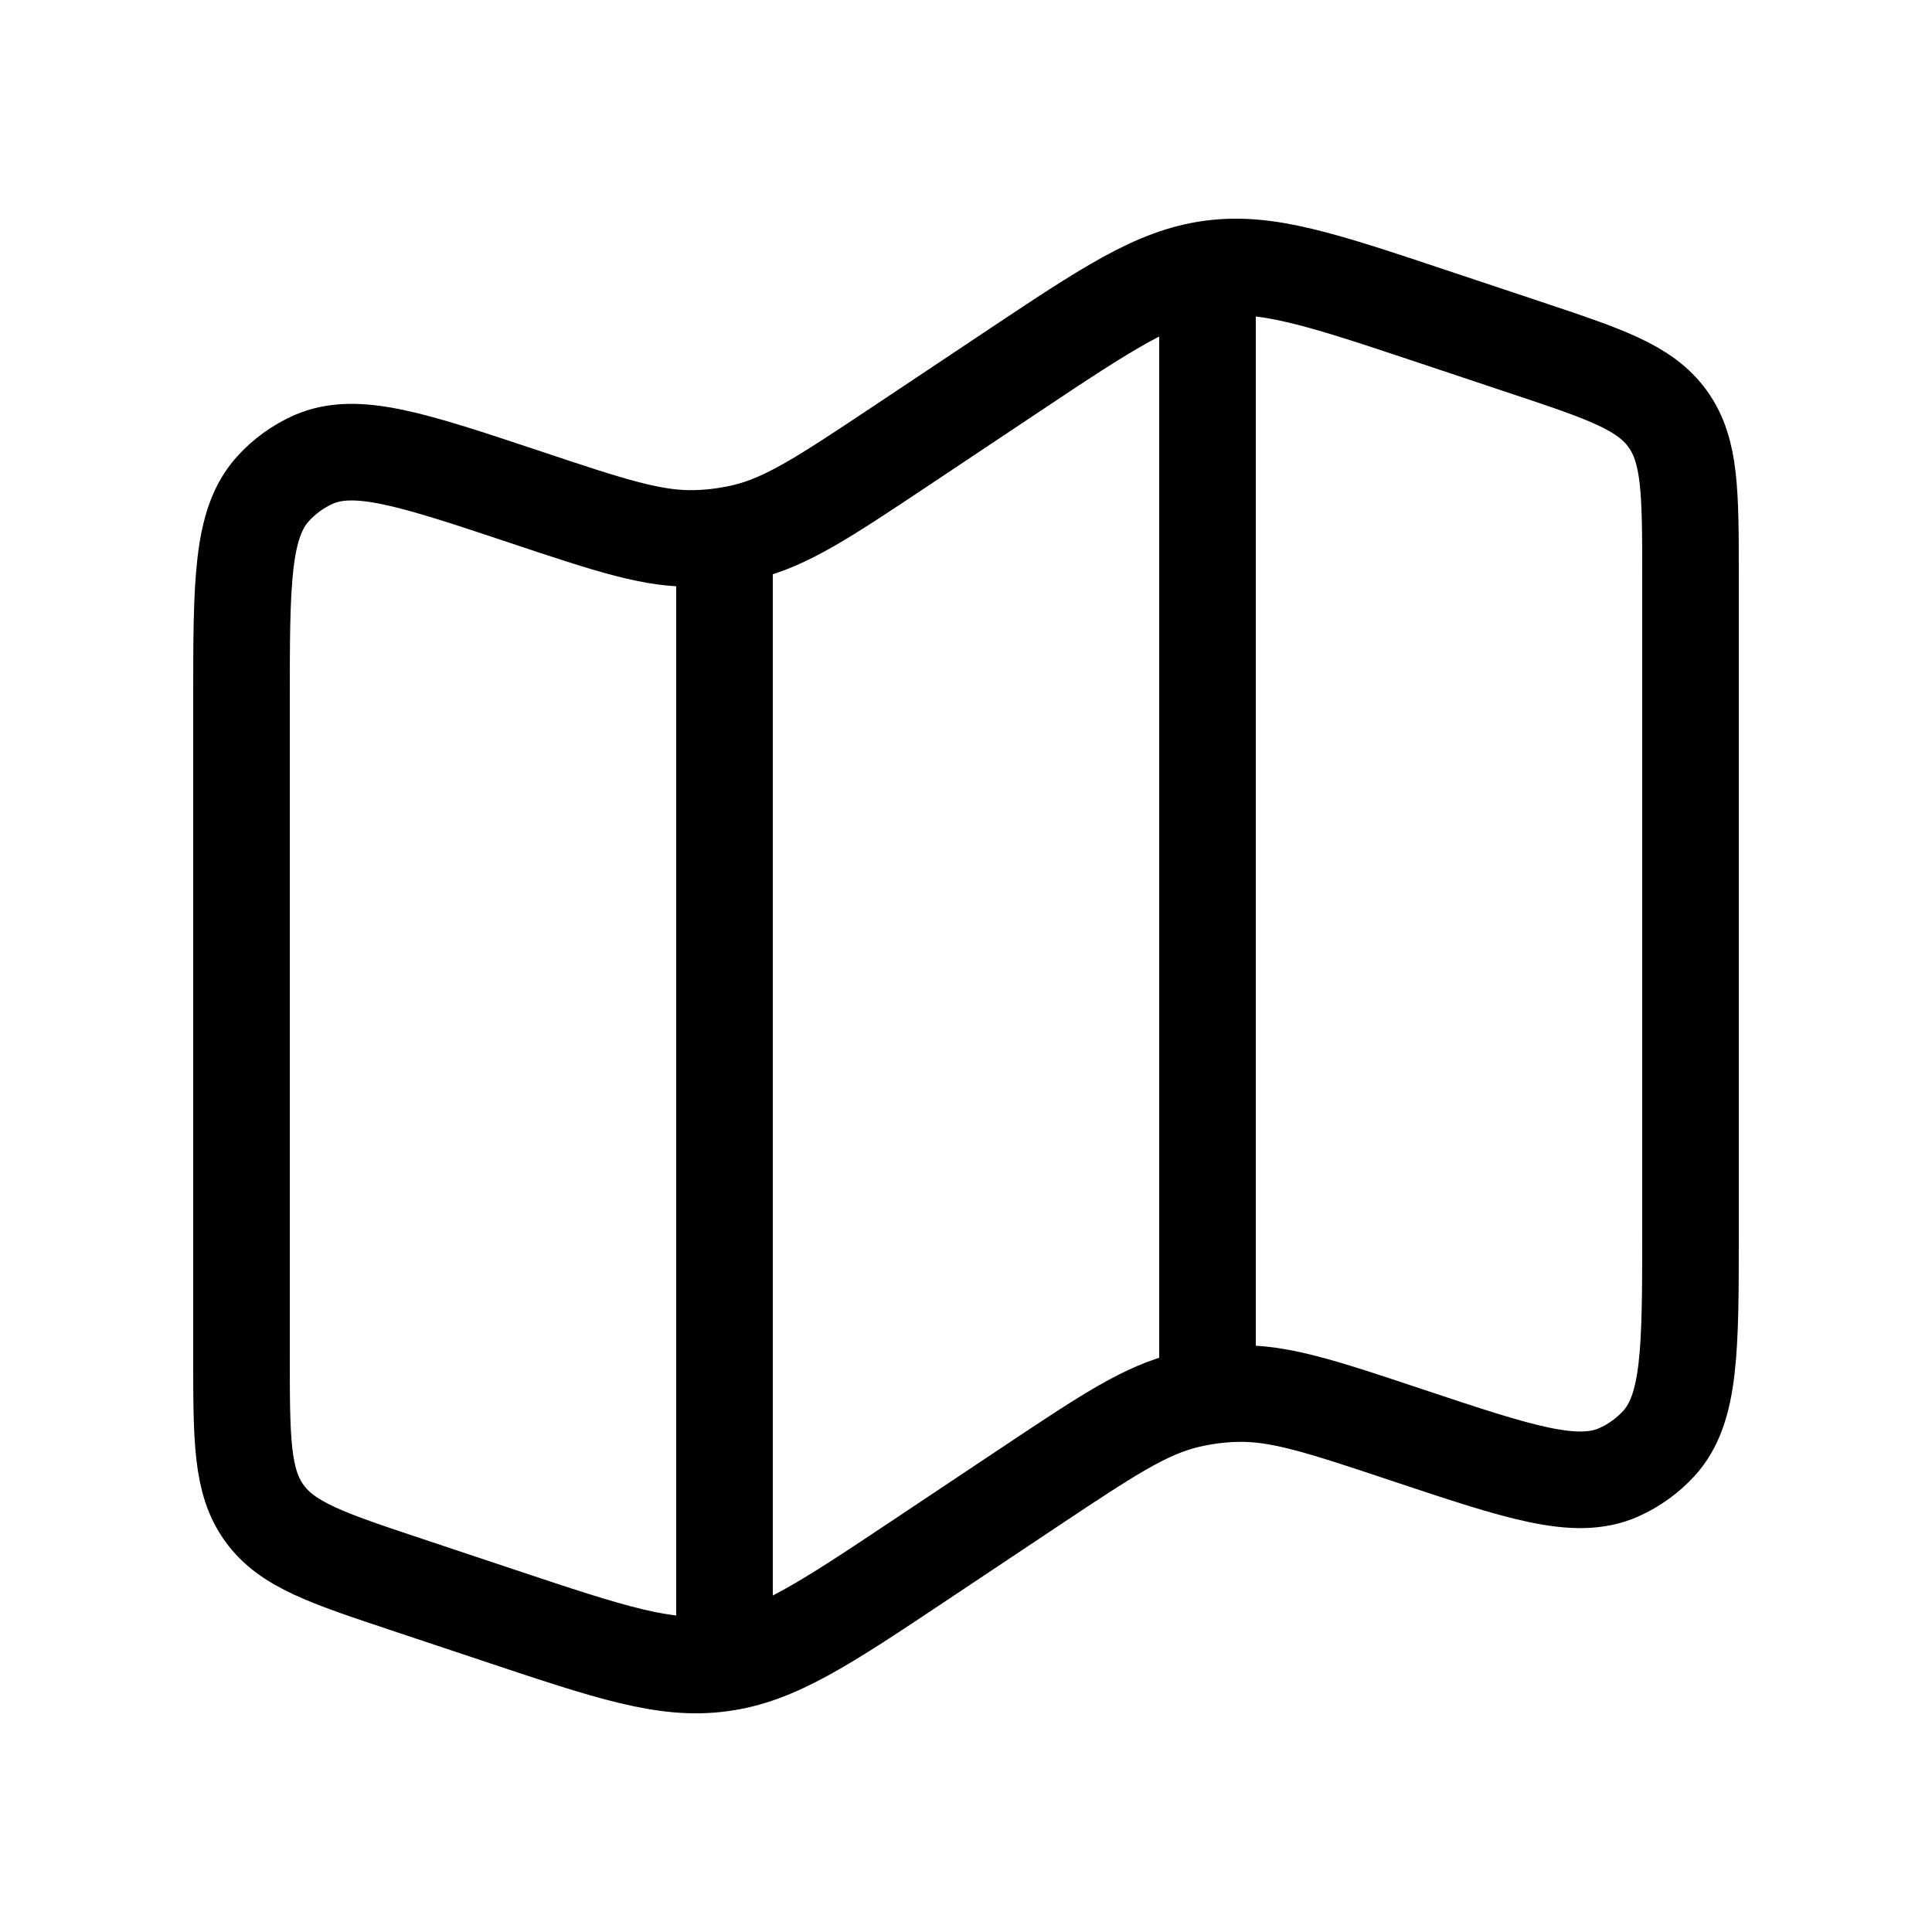 <svg xmlns="http://www.w3.org/2000/svg" width="20" height="20" viewBox="0 0 20 20" fill="none">
  <path d="M7.5 5.532V17.083M12.5 2.5V14.167M2.5 7.258C2.5 6.03 2.5 5.417 2.828 5.058C2.943 4.931 3.084 4.829 3.242 4.758C3.685 4.562 4.268 4.756 5.433 5.144C6.322 5.441 6.766 5.589 7.216 5.573C7.381 5.568 7.545 5.546 7.706 5.508C8.143 5.404 8.533 5.144 9.313 4.625L10.465 3.857C11.465 3.19 11.964 2.857 12.537 2.781C13.111 2.703 13.681 2.893 14.82 3.273L15.791 3.597C16.616 3.872 17.028 4.009 17.264 4.337C17.5 4.664 17.5 5.099 17.5 5.968V12.742C17.5 13.97 17.5 14.584 17.172 14.943C17.056 15.069 16.915 15.171 16.758 15.241C16.315 15.438 15.732 15.244 14.568 14.856C13.678 14.559 13.234 14.411 12.784 14.427C12.619 14.432 12.455 14.454 12.294 14.492C11.857 14.596 11.467 14.856 10.687 15.375L9.535 16.143C8.535 16.81 8.036 17.143 7.463 17.219C6.889 17.297 6.319 17.107 5.18 16.727L4.209 16.403C3.384 16.128 2.972 15.991 2.736 15.663C2.5 15.336 2.5 14.9 2.5 14.032V7.258Z" stroke="color"/>
</svg>
